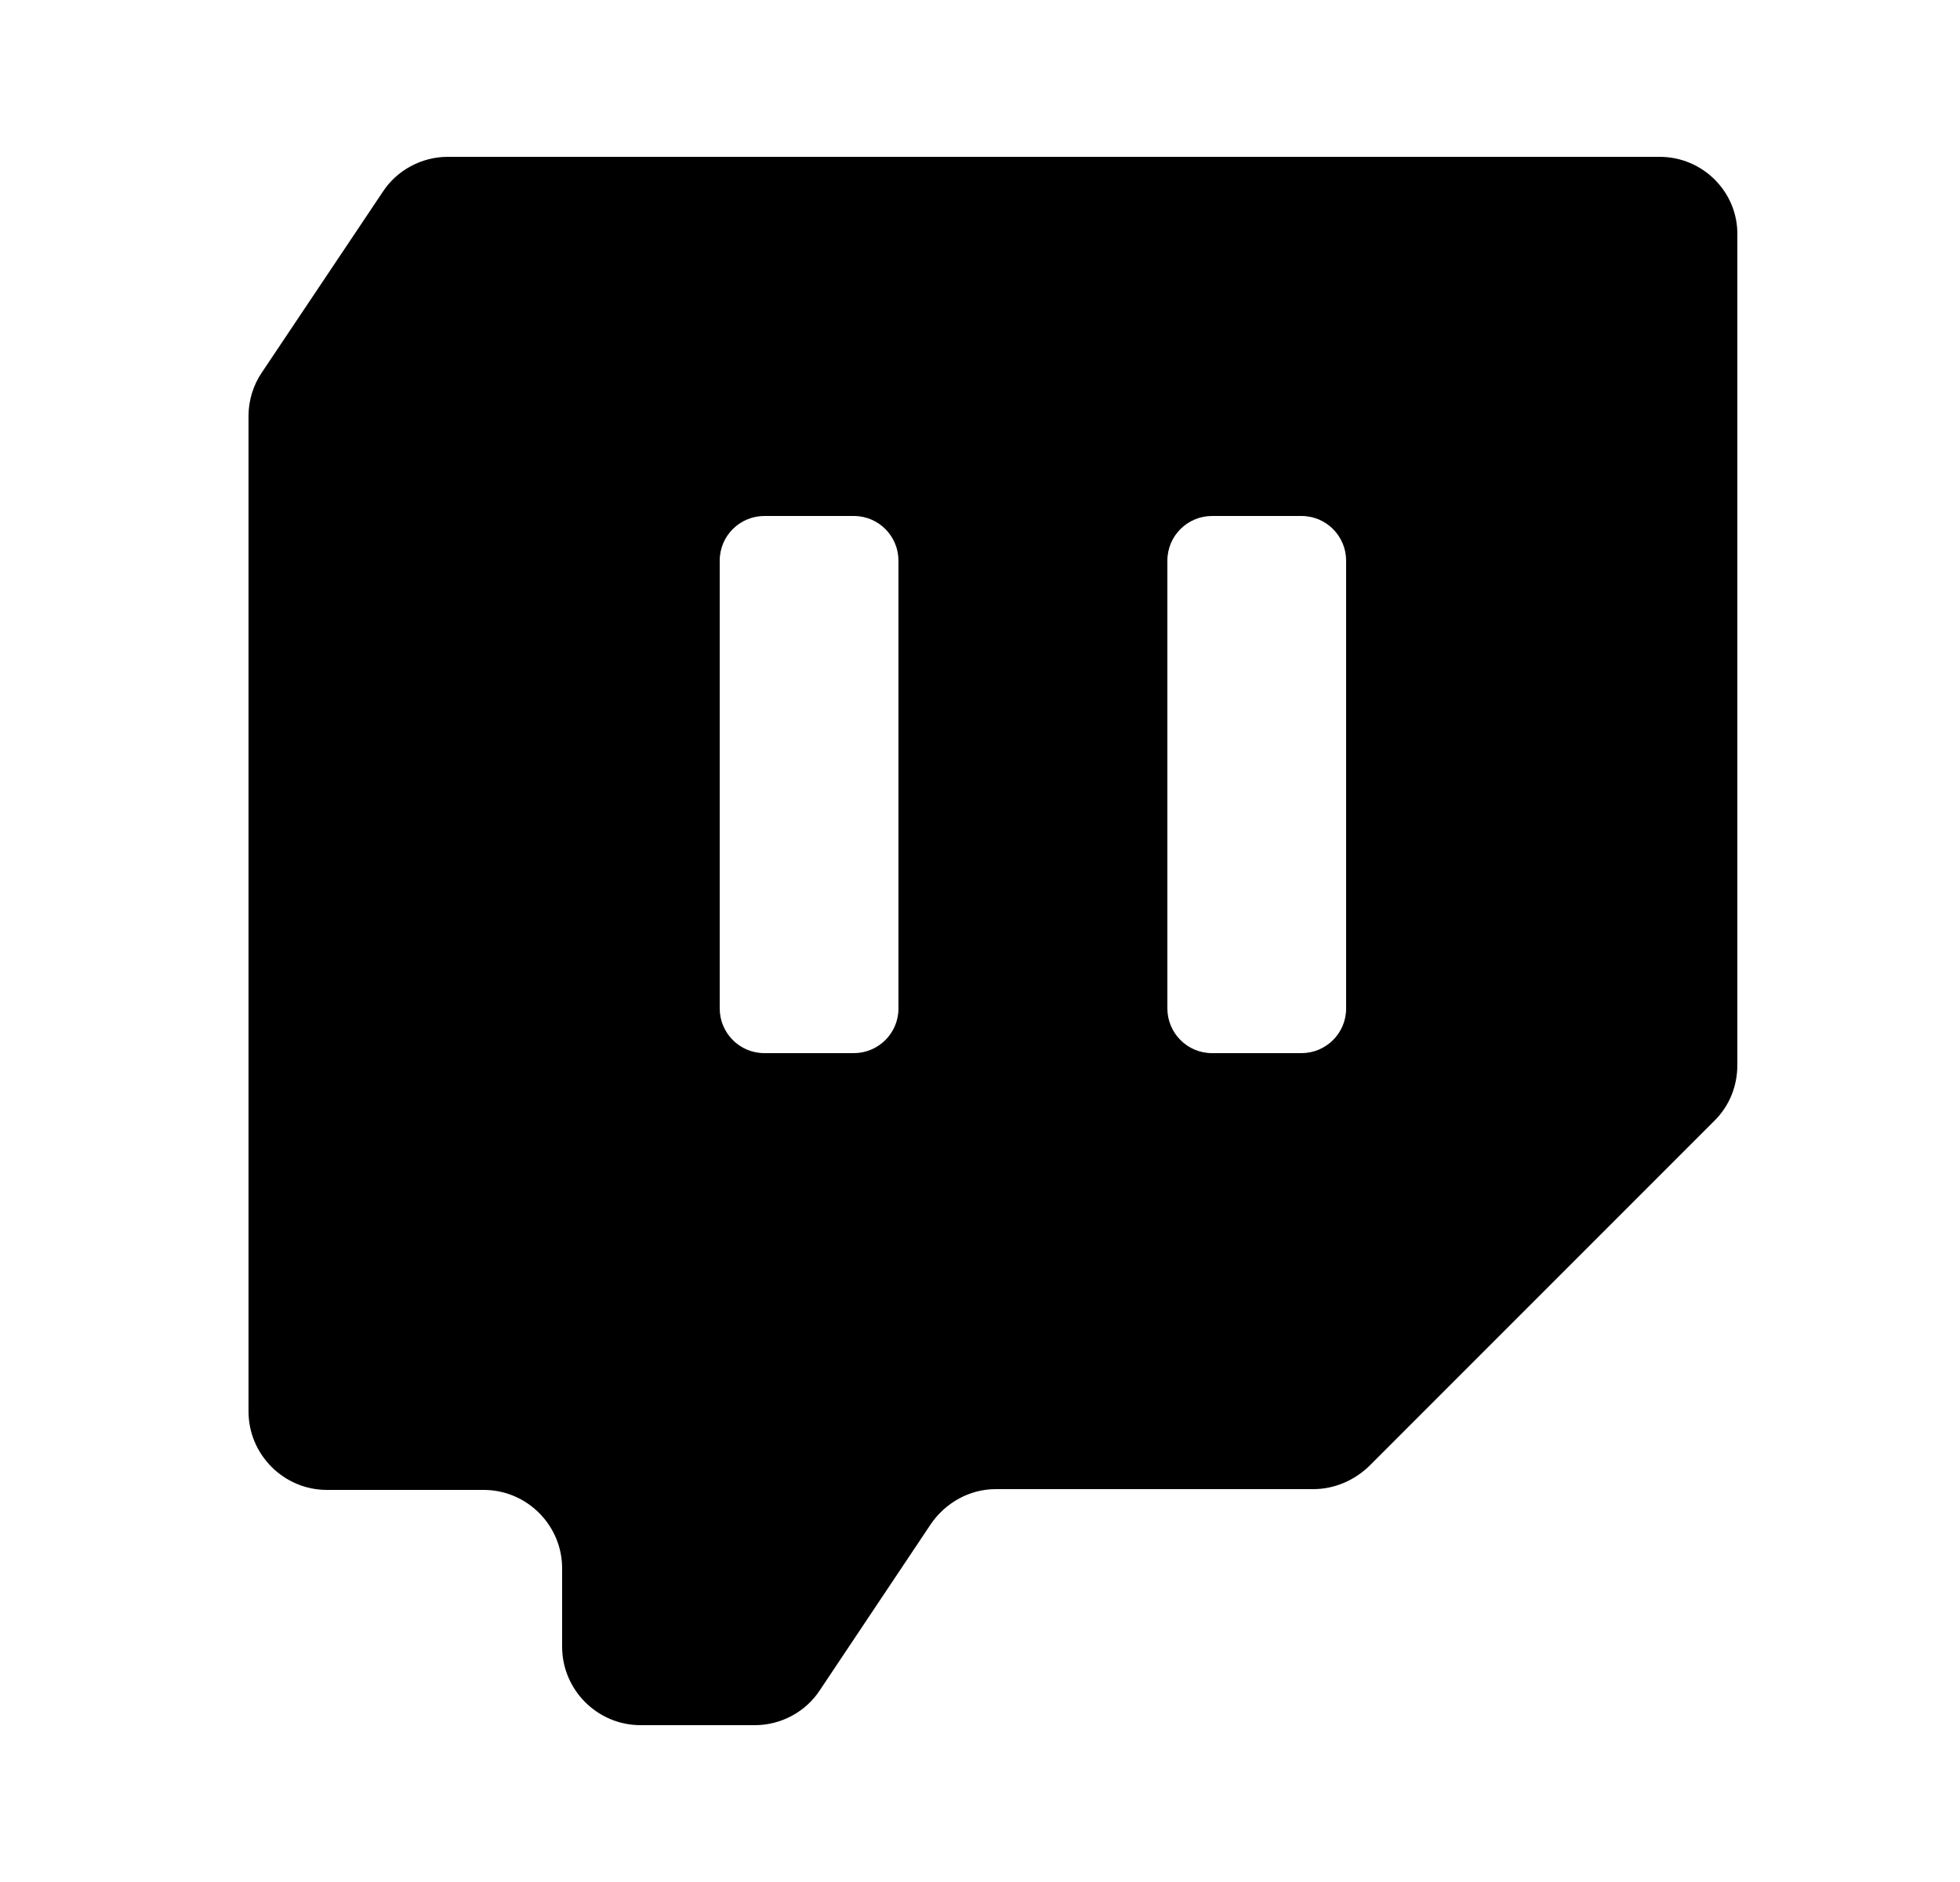 <svg width="25" height="24" viewBox="0 0 25 24" fill="none" xmlns="http://www.w3.org/2000/svg">
<path fill-rule="evenodd" clip-rule="evenodd" d="M21.17 2H5.71C5.38 2 5.06 2.17 4.88 2.45L3.34 4.75C3.23 4.91 3.17 5.11 3.17 5.3V18C3.17 18.55 3.62 19 4.17 19H6.17C6.72 19 7.17 19.45 7.17 20V21C7.17 21.55 7.62 22 8.17 22H9.63C9.96 22 10.28 21.83 10.46 21.55L11.87 19.44C12.06 19.16 12.37 18.99 12.7 18.99H16.75C17.02 18.99 17.27 18.88 17.46 18.7L21.87 14.29C22.06 14.1 22.16 13.85 22.16 13.58V3C22.17 2.45 21.72 2 21.17 2ZM11.46 12.86C11.46 13.18 11.2 13.43 10.89 13.43H9.75C9.43 13.43 9.18 13.17 9.18 12.86V7.15C9.18 6.83 9.44 6.58 9.75 6.58H10.89C11.21 6.58 11.46 6.84 11.46 7.15V12.86ZM17.17 12.86C17.17 13.18 16.91 13.43 16.6 13.43H15.46C15.14 13.43 14.89 13.17 14.89 12.86V7.15C14.89 6.83 15.15 6.58 15.46 6.58H16.6C16.92 6.58 17.17 6.84 17.17 7.15V12.86Z" fill="black"/>
</svg>
